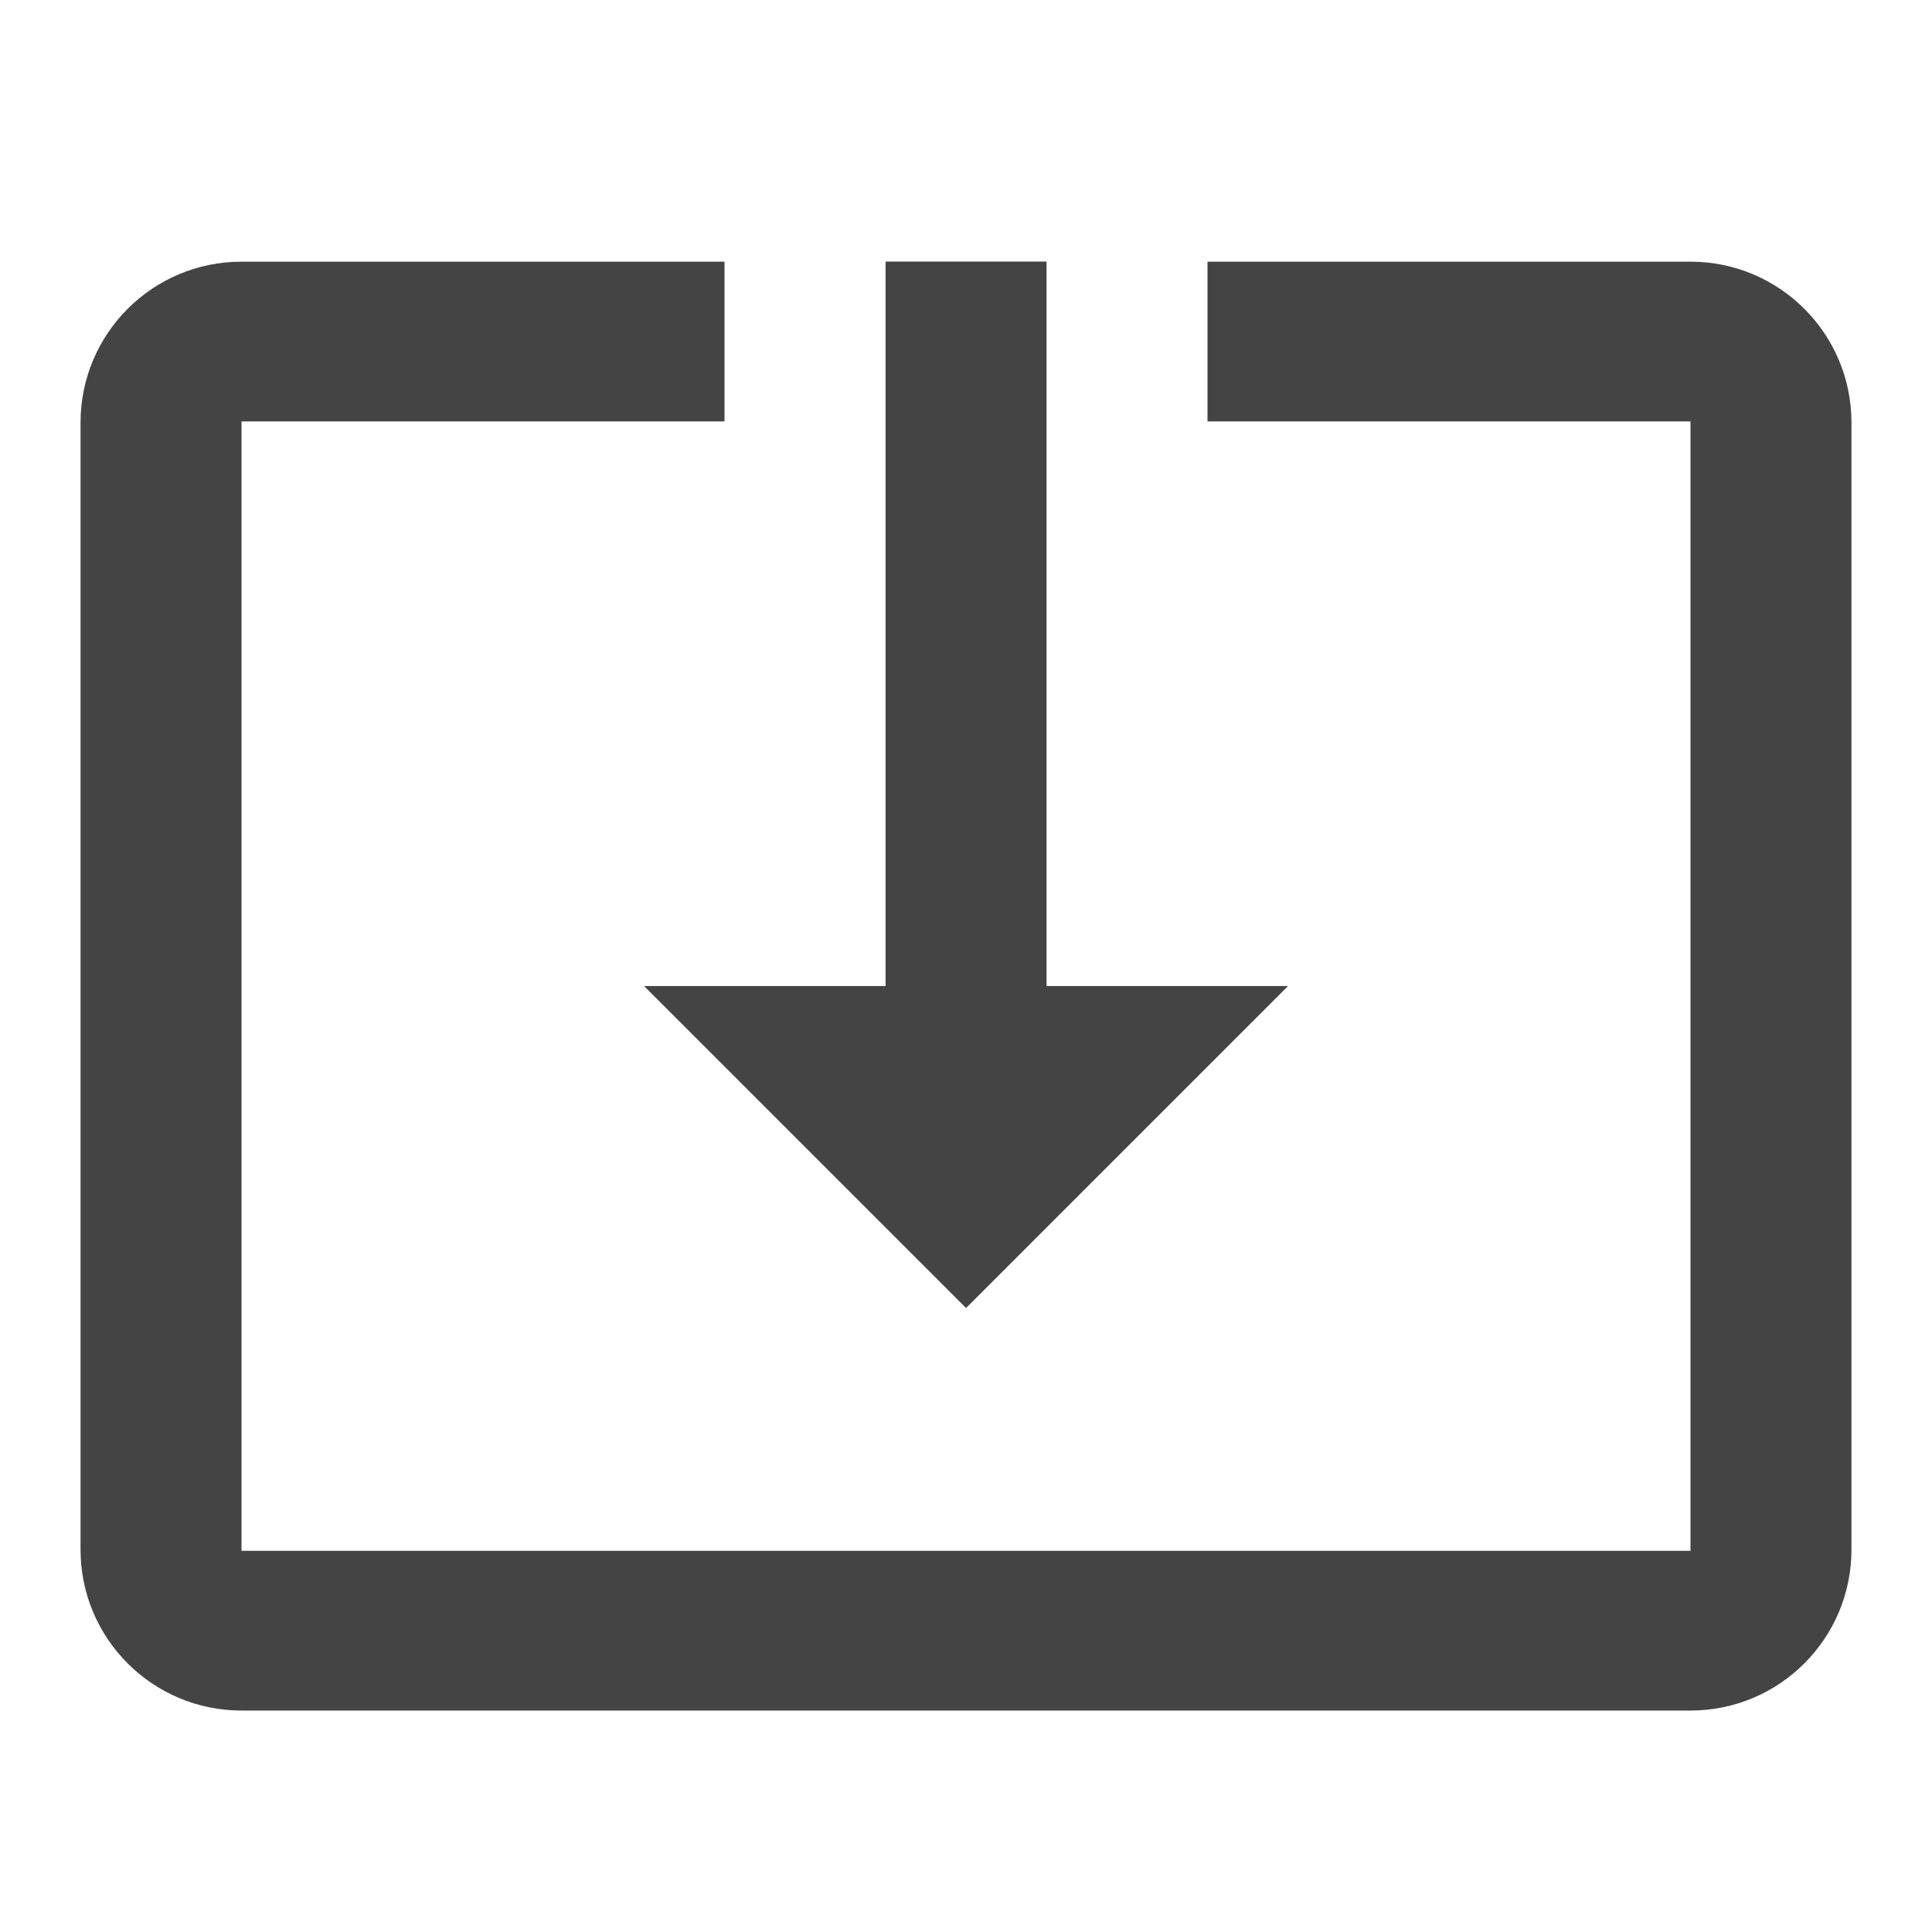 <?xml version="1.0" encoding="utf-8"?>
<!-- Generated by IcoMoon.io -->
<!DOCTYPE svg PUBLIC "-//W3C//DTD SVG 1.1//EN" "http://www.w3.org/Graphics/SVG/1.1/DTD/svg11.dtd">
<svg version="1.1" xmlns="http://www.w3.org/2000/svg" xmlns:xlink="http://www.w3.org/1999/xlink" width="16" height="16" viewBox="0 0 16 16">
<path d="M8 10.833l2.667-2.667h-2v-6h-1.333v6h-2l2.667 2.667zM14 2.167h-4v1.323h4v9.353h-12v-9.353h4v-1.323h-4c-0.737 0-1.333 0.597-1.333 1.333v9.333c0 0.737 0.597 1.333 1.333 1.333h12c0.737 0 1.333-0.597 1.333-1.333v-9.333c0-0.737-0.597-1.333-1.333-1.333z" fill="#444444"></path>
</svg>
